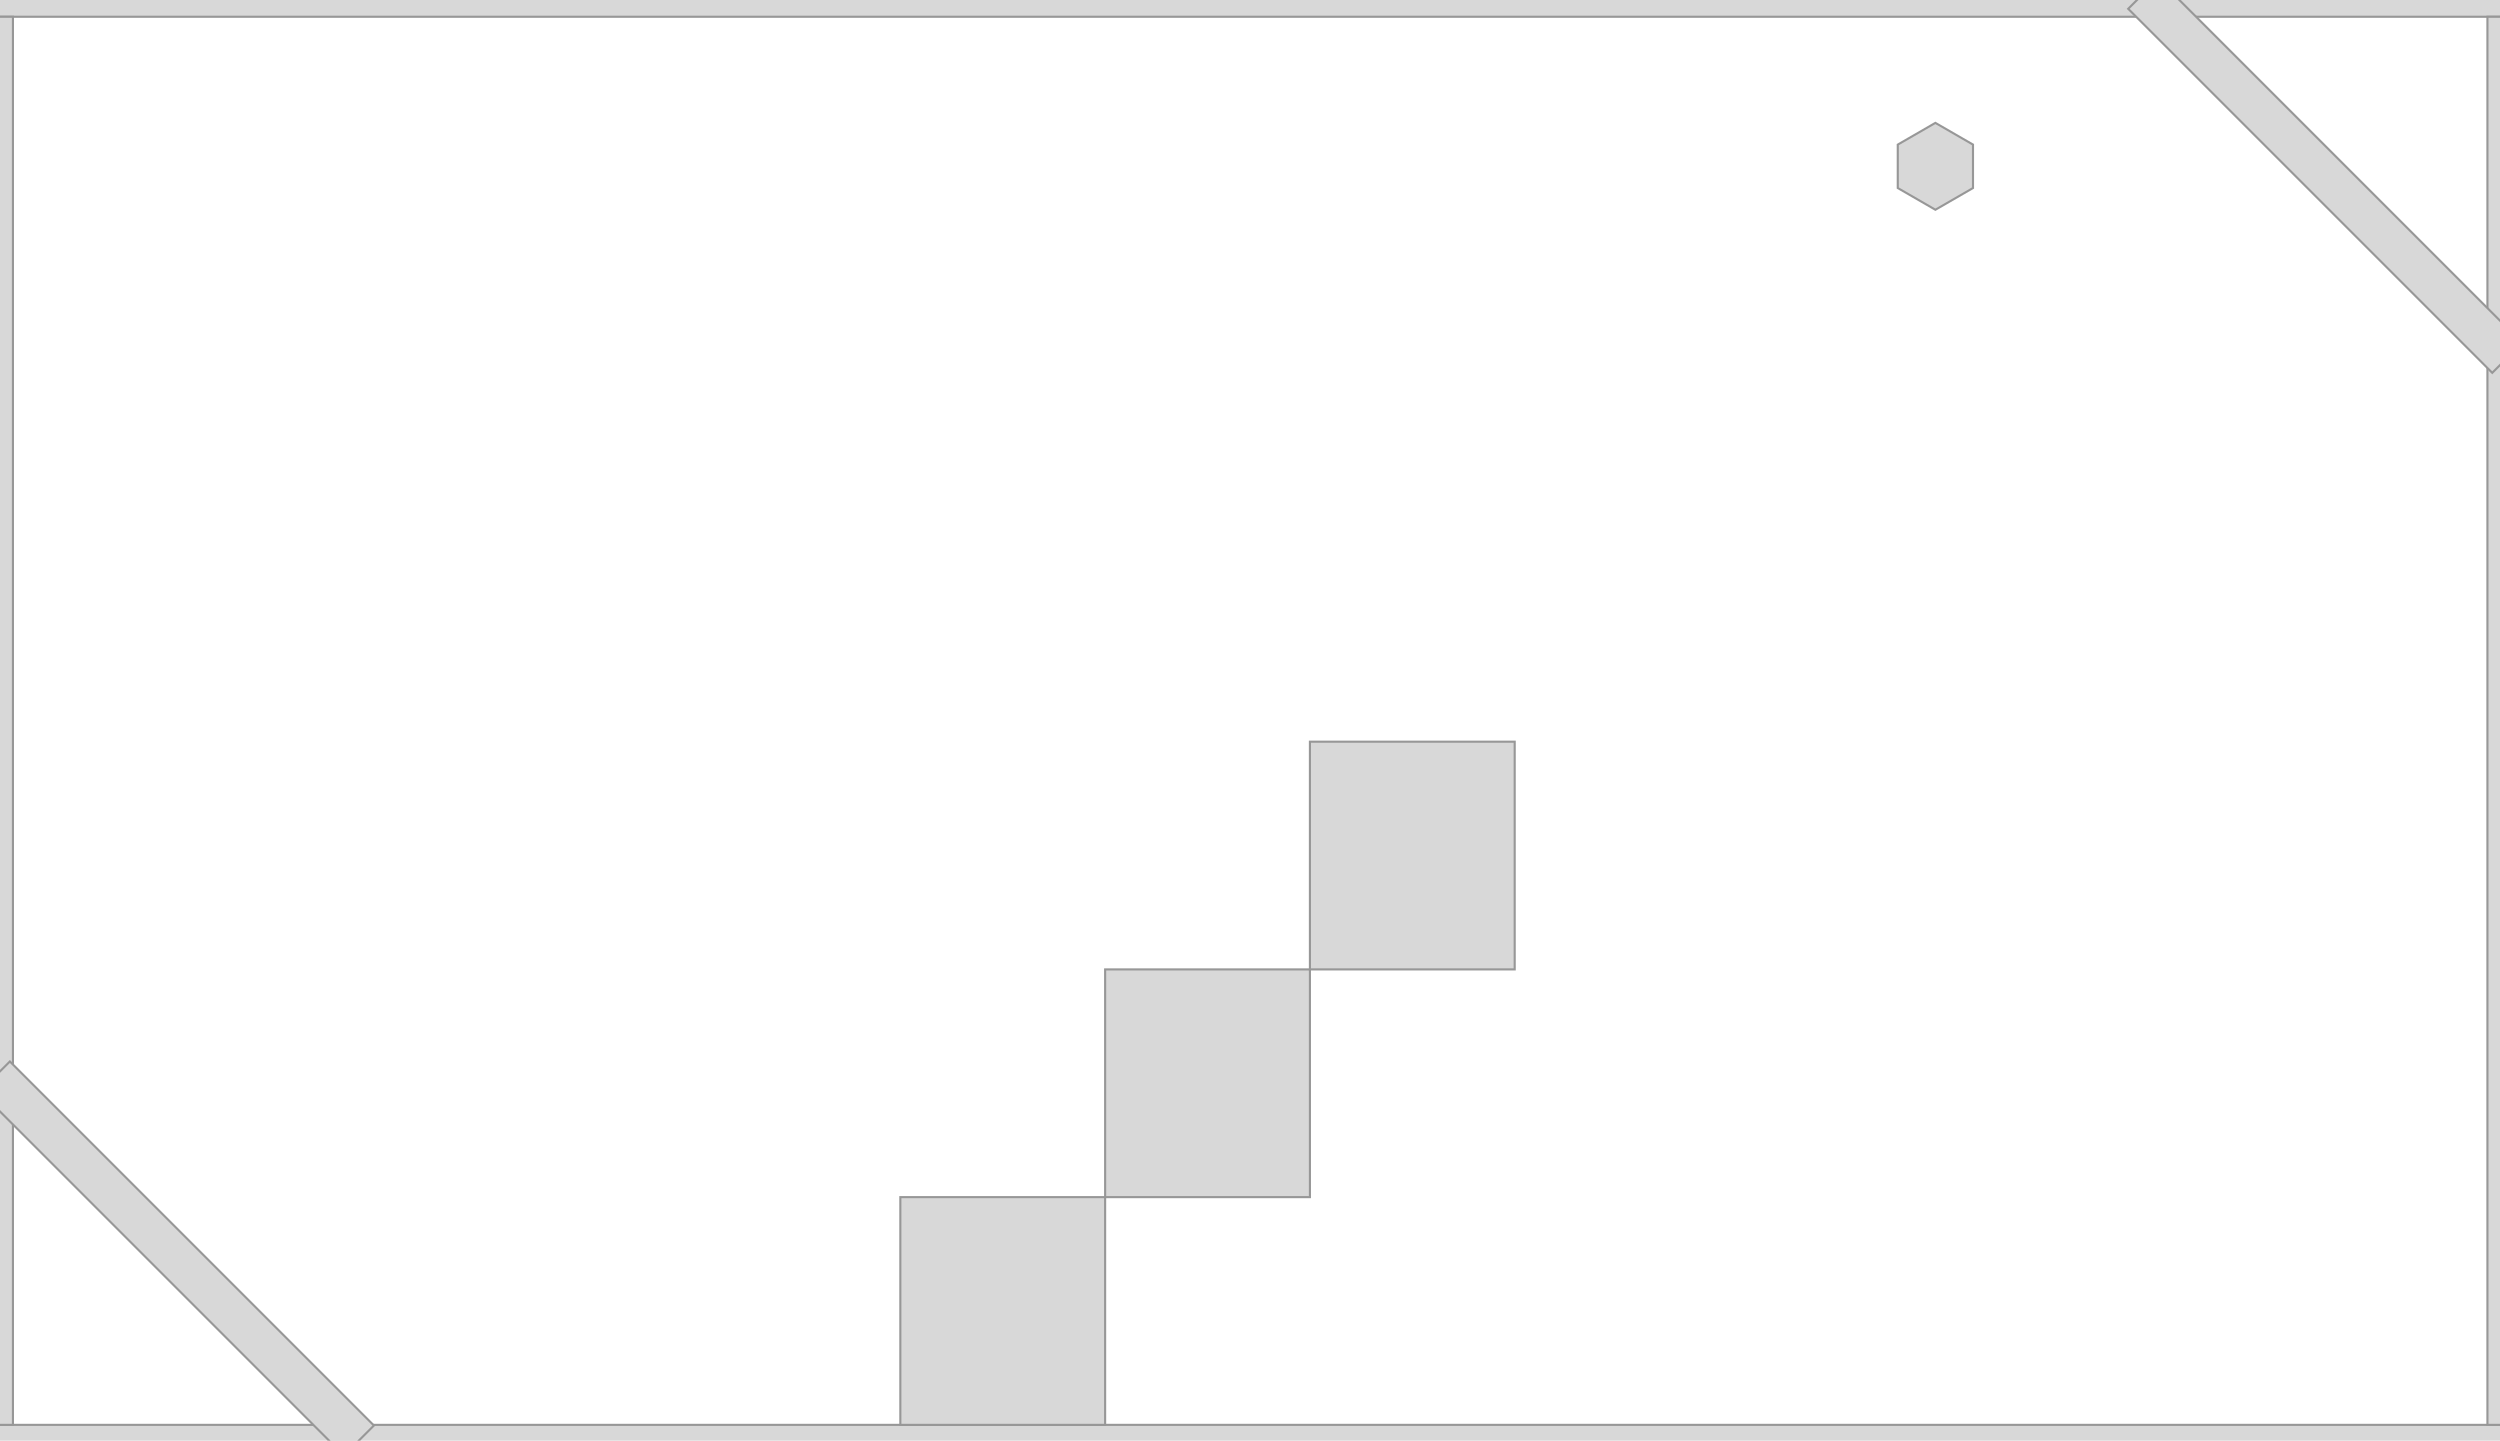 <?xml version="1.0" encoding="UTF-8" standalone="no"?>
<svg width="1180px" height="680px" viewBox="0 0 1180 680" version="1.1" xmlns="http://www.w3.org/2000/svg" xmlns:xlink="http://www.w3.org/1999/xlink" xmlns:sketch="http://www.bohemiancoding.com/sketch/ns">
    <!-- Generator: Sketch 3.1 (8751) - http://www.bohemiancoding.com/sketch -->
    <title>level00 2</title>
    <desc>Created with Sketch.</desc>
    <defs></defs>
    <g id="Page-1" stroke="none" stroke-width="1" fill="none" fill-rule="evenodd" sketch:type="MSPage">
        <g id="bg" sketch:type="MSLayerGroup" transform="translate(-10, -10)" stroke="#979797" fill="#D8D8D8">
            <rect id="Rectangle-1" sketch:type="MSShapeGroup" x="0" y="0" width="1200.177" height="17.914"></rect>
            <rect id="Rectangle-2" sketch:type="MSShapeGroup" x="0" y="682.533" width="1200.177" height="17.914"></rect>
            <rect id="Rectangle-3" sketch:type="MSShapeGroup" x="0" y="17.914" width="16.11" height="664.619"></rect>
            <rect id="Rectangle-4" sketch:type="MSShapeGroup" x="1184.067" y="17.914" width="16.11" height="664.619"></rect>
            <rect id="Rectangle-5" sketch:type="MSShapeGroup" x="434.963" y="575.048" width="96.659" height="107.486"></rect>
            <rect id="Rectangle-6" sketch:type="MSShapeGroup" x="531.622" y="467.562" width="96.659" height="107.486"></rect>
            <rect id="Rectangle-8" sketch:type="MSShapeGroup" x="628.28" y="360.076" width="96.659" height="107.486"></rect>
            <rect id="Rectangle-8" sketch:type="MSShapeGroup" transform="translate(93.5, 604) rotate(45) translate(-93.5, -604) " x="-28" y="594" width="243" height="20"></rect>
            <rect id="Rectangle-9" sketch:type="MSShapeGroup" transform="translate(1107.5, 93) rotate(45) translate(-1107.5, -93) " x="986" y="83" width="243" height="20"></rect>
        </g>
        <g id="falling" sketch:type="MSLayerGroup" transform="translate(893, 58)" stroke="#979797" fill="#D8D8D8">
            <polygon id="Polygon-1" sketch:type="MSShapeGroup" points="20.5 0 38.254 10.25 38.254 30.75 20.5 41 2.746 30.75 2.746 10.25 "></polygon>
        </g>
    </g>
</svg>
